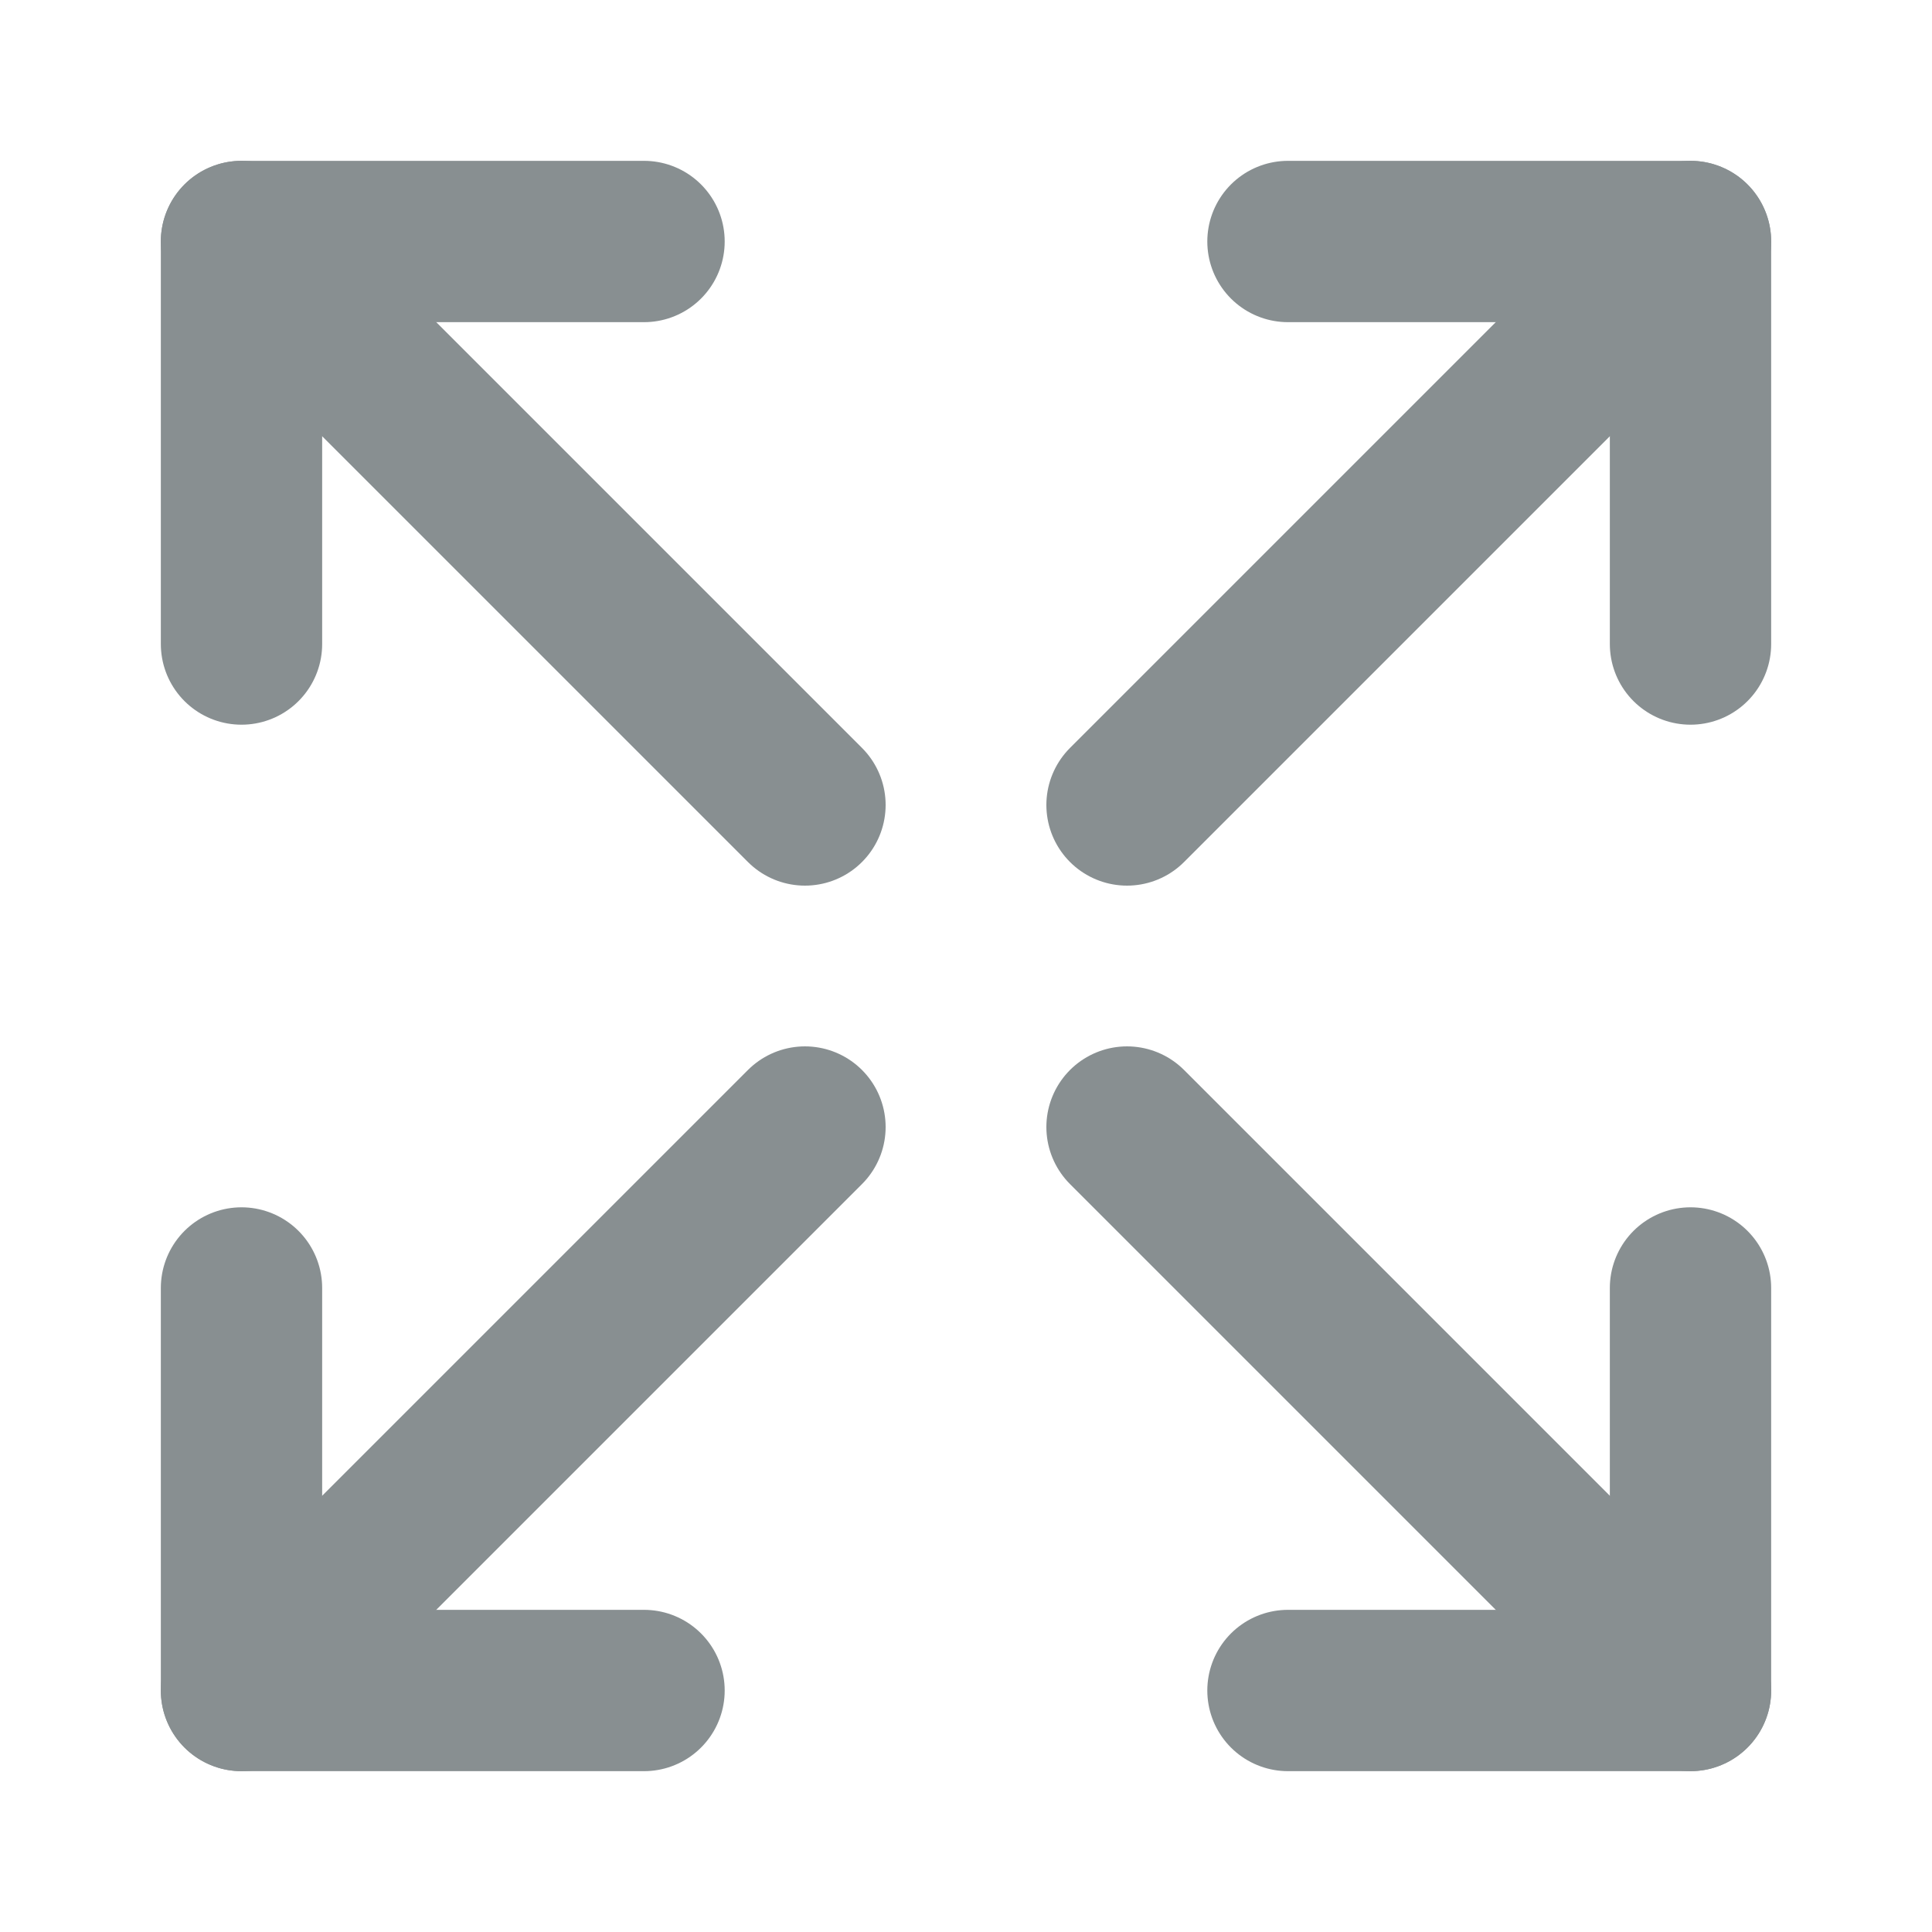 <svg width="20" height="20" viewBox="0 0 20 20" fill="none" xmlns="http://www.w3.org/2000/svg">
<path d="M13.333 2.5H17.5V6.667" stroke="#888F91" stroke-width="1.67" stroke-linecap="round" stroke-linejoin="round"/>
<path d="M6.667 2.5H2.5V6.667" stroke="#888F91" stroke-width="1.67" stroke-linecap="round" stroke-linejoin="round"/>
<path d="M6.667 17.5H2.5V13.333" stroke="#888F91" stroke-width="1.67" stroke-linecap="round" stroke-linejoin="round"/>
<path d="M13.333 17.5H17.5V13.333" stroke="#888F91" stroke-width="1.67" stroke-linecap="round" stroke-linejoin="round"/>
<path d="M17.5 2.5L11.667 8.333" stroke="#888F91" stroke-width="1.67" stroke-linecap="round" stroke-linejoin="round"/>
<path d="M2.5 2.5L8.333 8.333" stroke="#888F91" stroke-width="1.67" stroke-linecap="round" stroke-linejoin="round"/>
<path d="M2.5 17.5L8.333 11.667" stroke="#888F91" stroke-width="1.67" stroke-linecap="round" stroke-linejoin="round"/>
<path d="M17.5 17.5L11.667 11.667" stroke="#888F91" stroke-width="1.67" stroke-linecap="round" stroke-linejoin="round"/>
</svg>